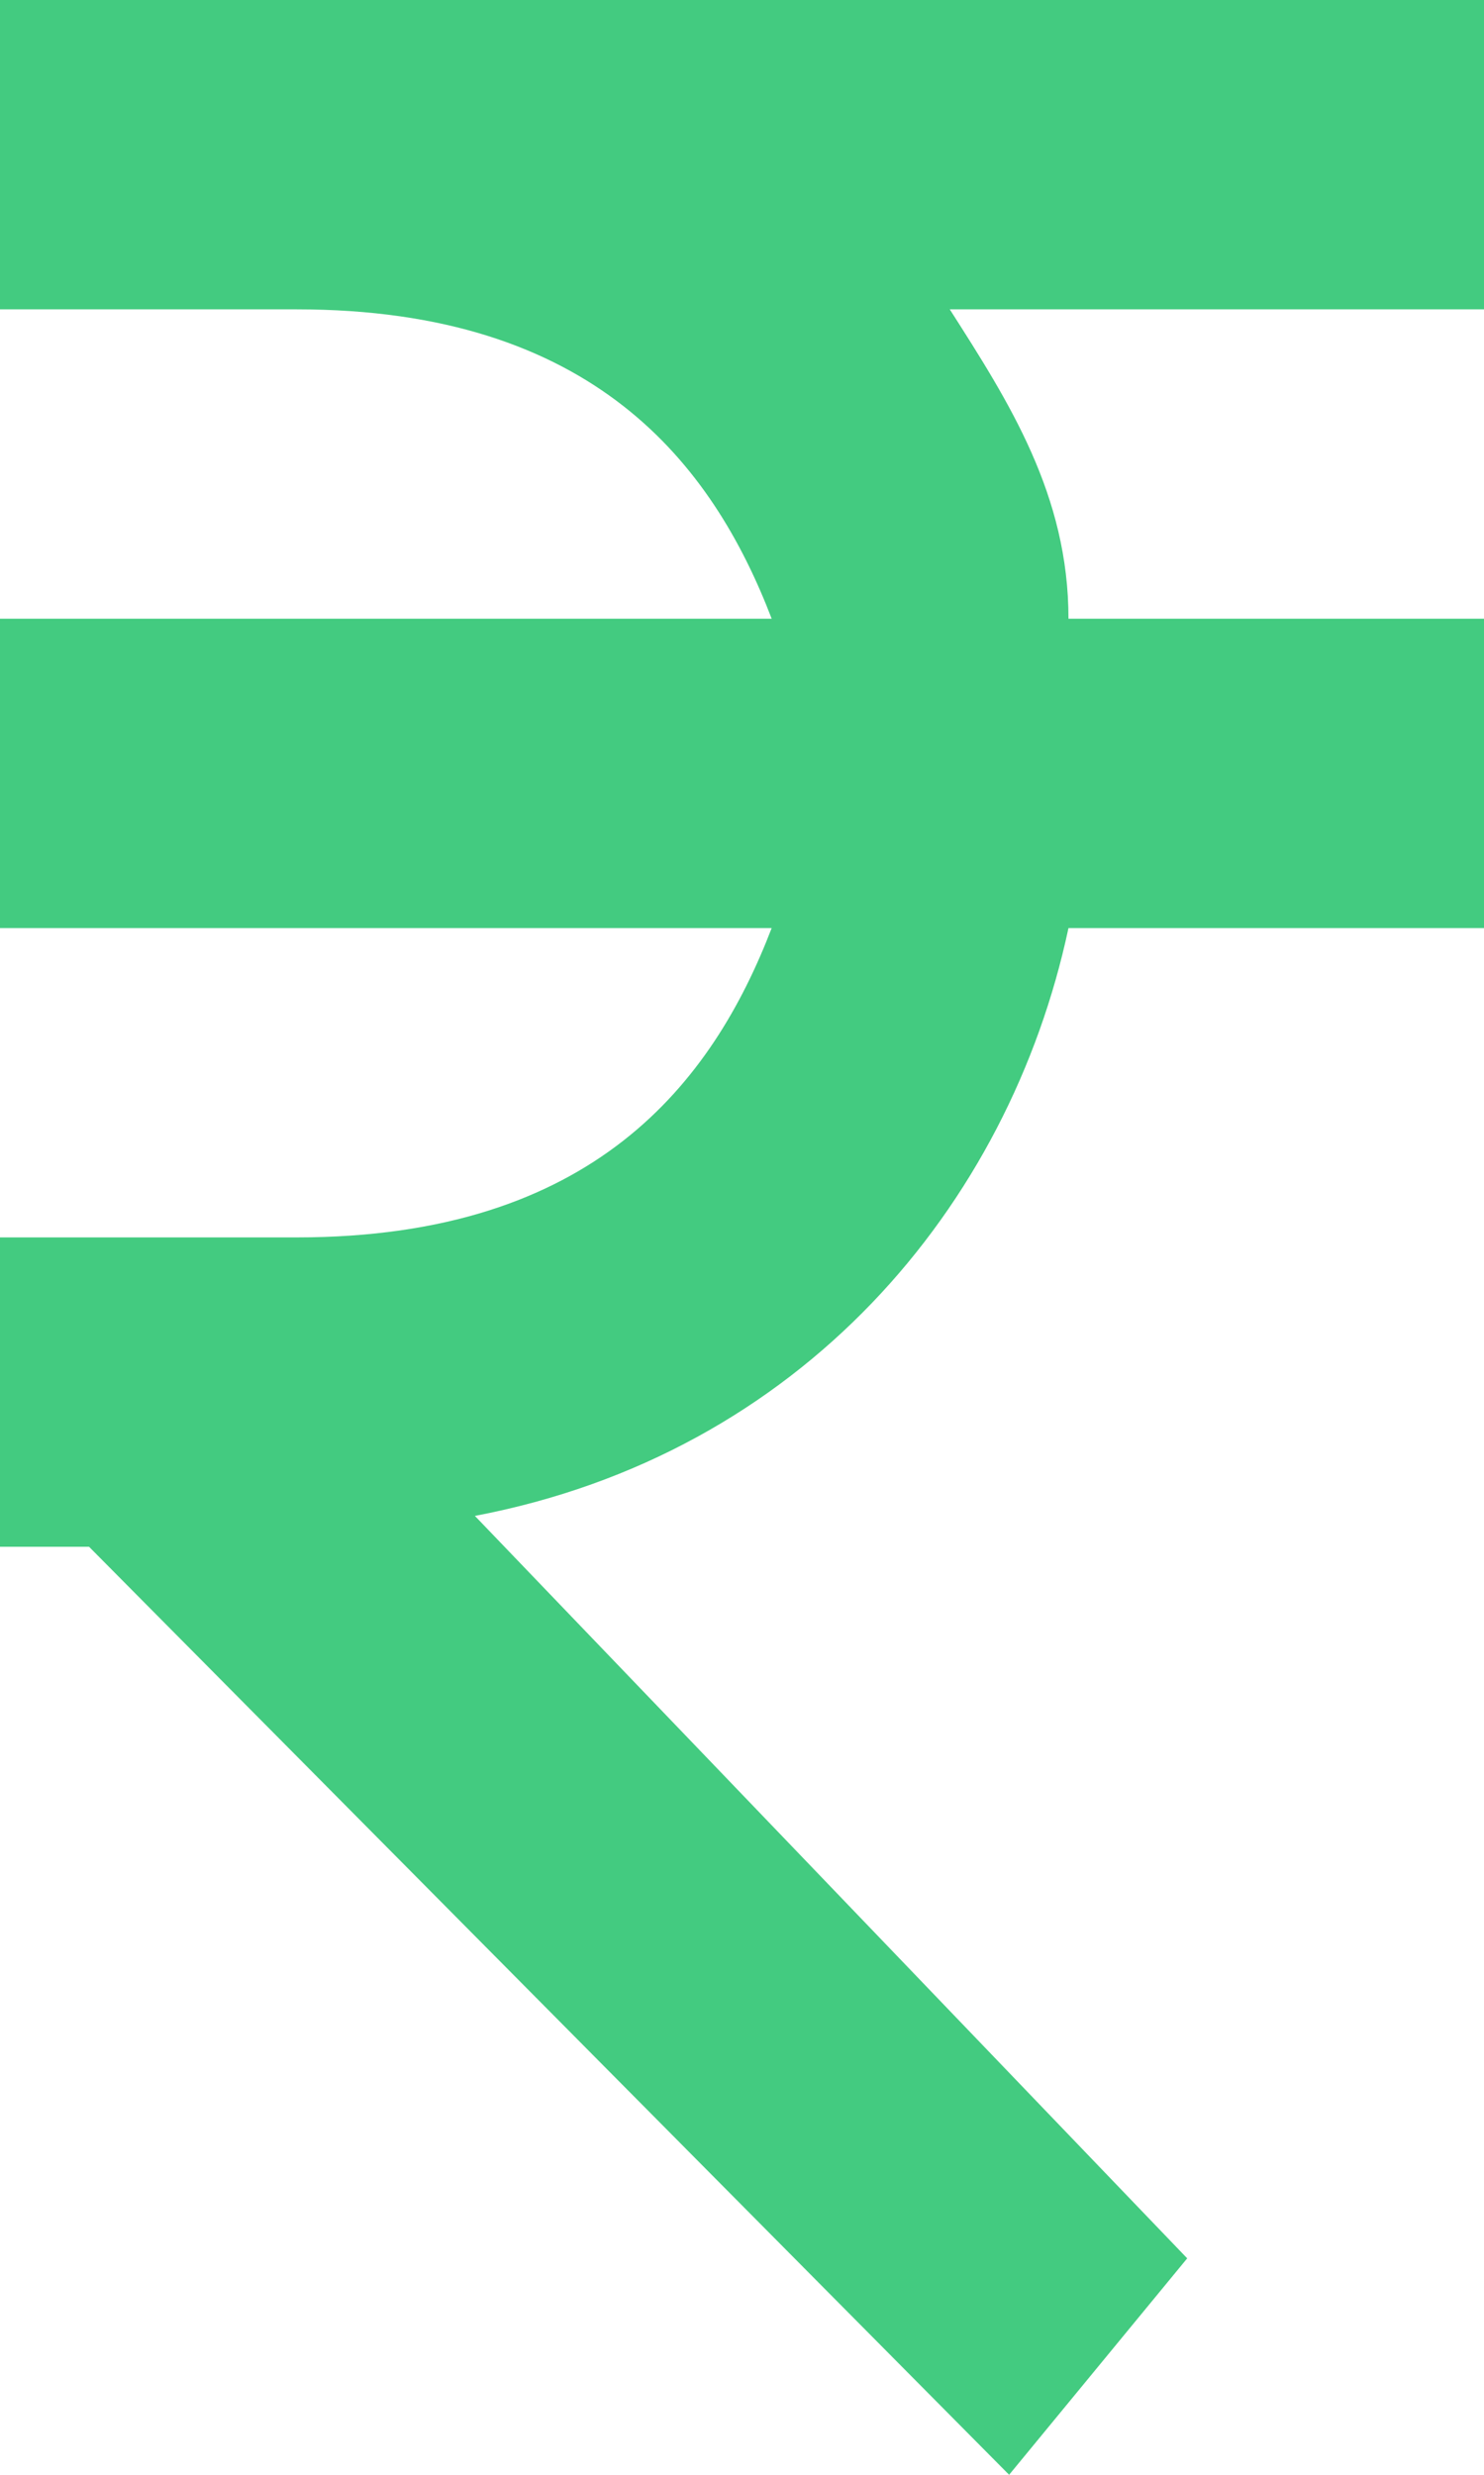 <svg width="9" height="15" viewBox="0 0 9 15" fill="none" xmlns="http://www.w3.org/2000/svg">
<path fill-rule="evenodd" clip-rule="evenodd" d="M0 0V1.875H1.8C3.6 1.875 4.32 2.812 4.68 3.75H0V5.625H4.68C4.32 6.562 3.6 7.5 1.8 7.5H0V9.375H0.54L6.12 15L7.2 13.688L2.88 9.188C4.86 8.812 6.12 7.312 6.48 5.625H9V3.75H6.48C6.48 3 6.12 2.438 5.76 1.875H9V0H0Z" fill="#43CB80"/>
</svg>
